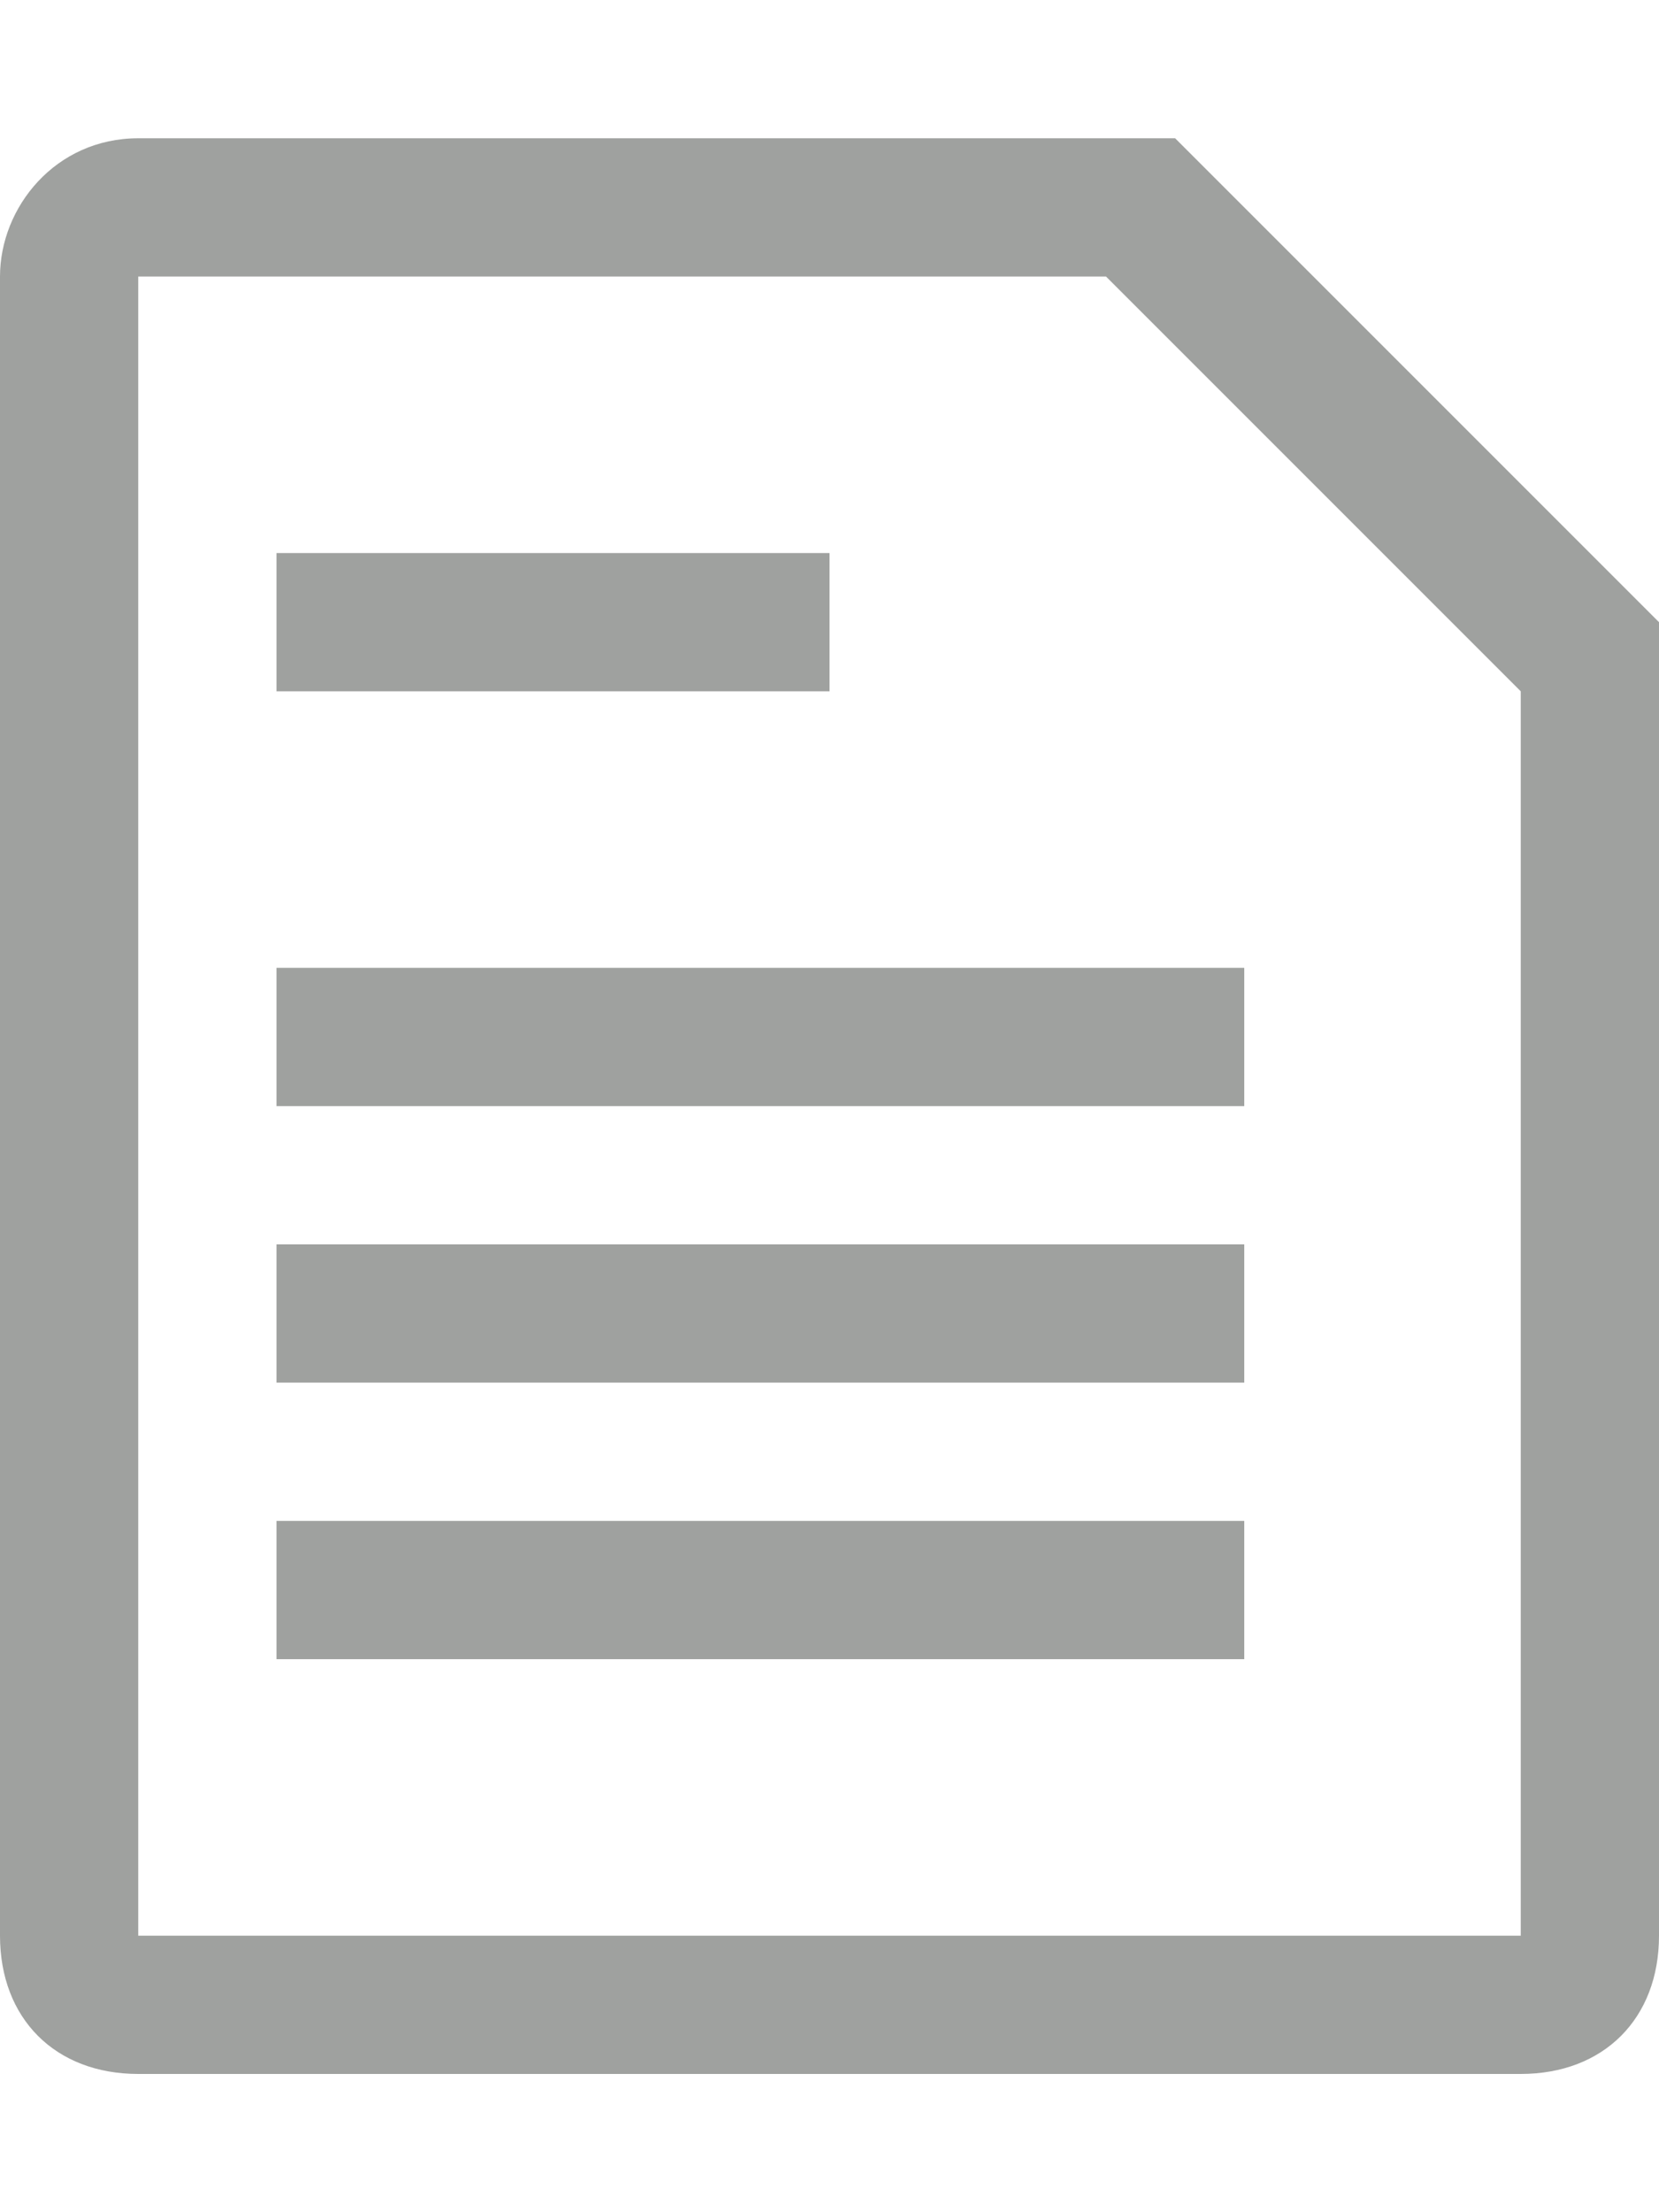 <?xml version="1.0" encoding="utf-8"?>
<!-- Generator: Adobe Illustrator 21.0.2, SVG Export Plug-In . SVG Version: 6.00 Build 0)  -->
<svg version="1.1" id="Layer_1" xmlns="http://www.w3.org/2000/svg" xmlns:xlink="http://www.w3.org/1999/xlink" x="0px" y="0px"
	 viewBox="0 0 12 16" style="enable-background:new 0 0 12 16;" xml:space="preserve">
<style type="text/css">
	.st0{fill:#9FA19F;}
</style>
<path class="st0" d="M6,5H2V4h4V5z M2,8h7V7H2V8z M2,10h7V9H2V10z M2,12h7v-1H2V12z M12,4.5V14c0,0.6-0.4,1-1,1H1c-0.6,0-1-0.4-1-1
	V2c0-0.5,0.4-1,1-1h7.5L12,4.5z M11,5L8,2H1v12h10V5z"/>
</svg>
